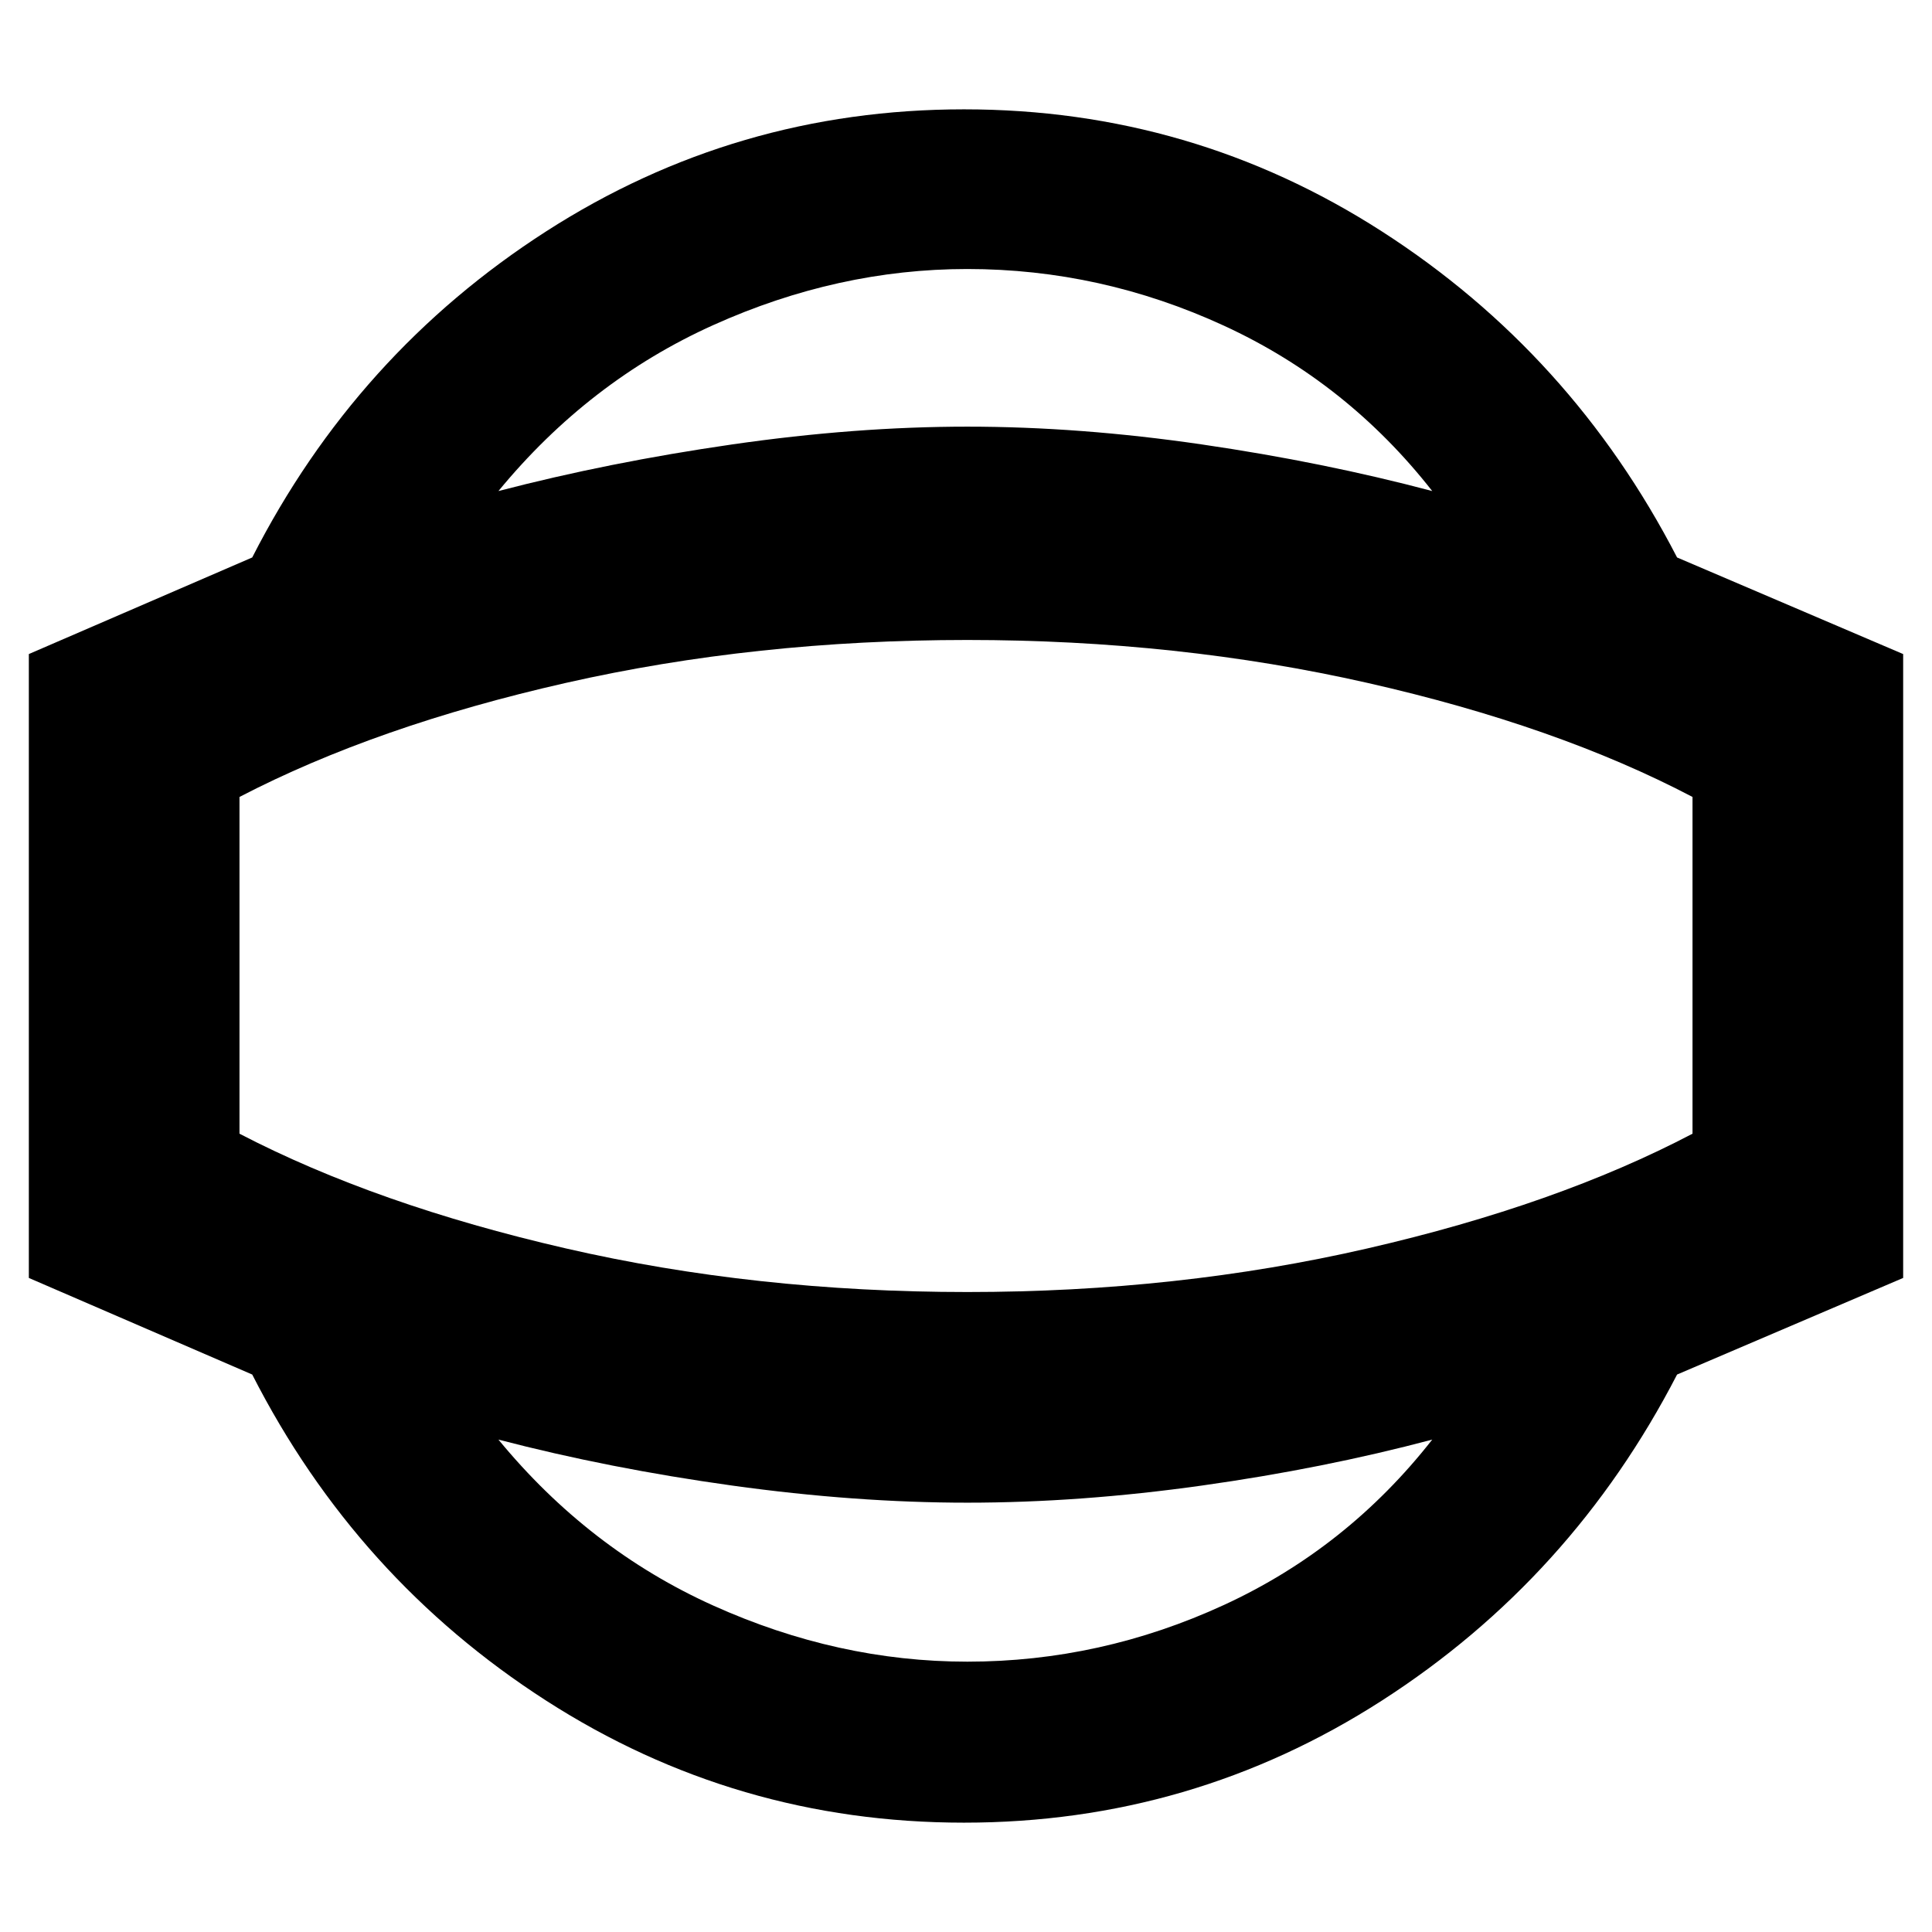 <svg xmlns="http://www.w3.org/2000/svg" height="40" viewBox="0 -960 960 960" width="40"><path d="M479-54.33q-113.33 0-207.67-60.67-94.33-60.67-146-162l-111-48v-310l111-48q51.67-101.33 146-162 94.34-60.67 207.67-60.67 113.33 0 207.67 60.67Q781-784.33 833.33-683l112.34 48v310l-112.34 48Q781-175.67 686.67-115 592.33-54.33 479-54.33Zm1.67-80q66.33 0 127.5-28.17 61.16-28.17 103.5-82.17-54 14.34-114.5 22.84t-116.5 8.5q-55.67 0-116.84-8.5-61.16-8.5-116.16-22.84 45 54.67 106.83 82.5 61.83 27.84 126.17 27.84Zm0-345.67Zm0-346.33q-64.34 0-126.17 27.83T247.67-716q55-14.33 116.16-23.17Q425-748 480.67-748q56 0 116.5 8.83 60.5 8.84 114.5 23.17-42.34-54-103.5-82.17-61.17-28.16-127.5-28.16Zm0 508.33q104.66 0 198.83-21.67 94.17-21.66 161.5-57V-564q-67.33-35.33-161.5-56.67Q585.33-642 480.67-642q-105.34 0-199.5 21.33Q187-599.33 119-564v167.33q68 35.34 162.17 57Q375.33-318 480.67-318Z"/></svg>